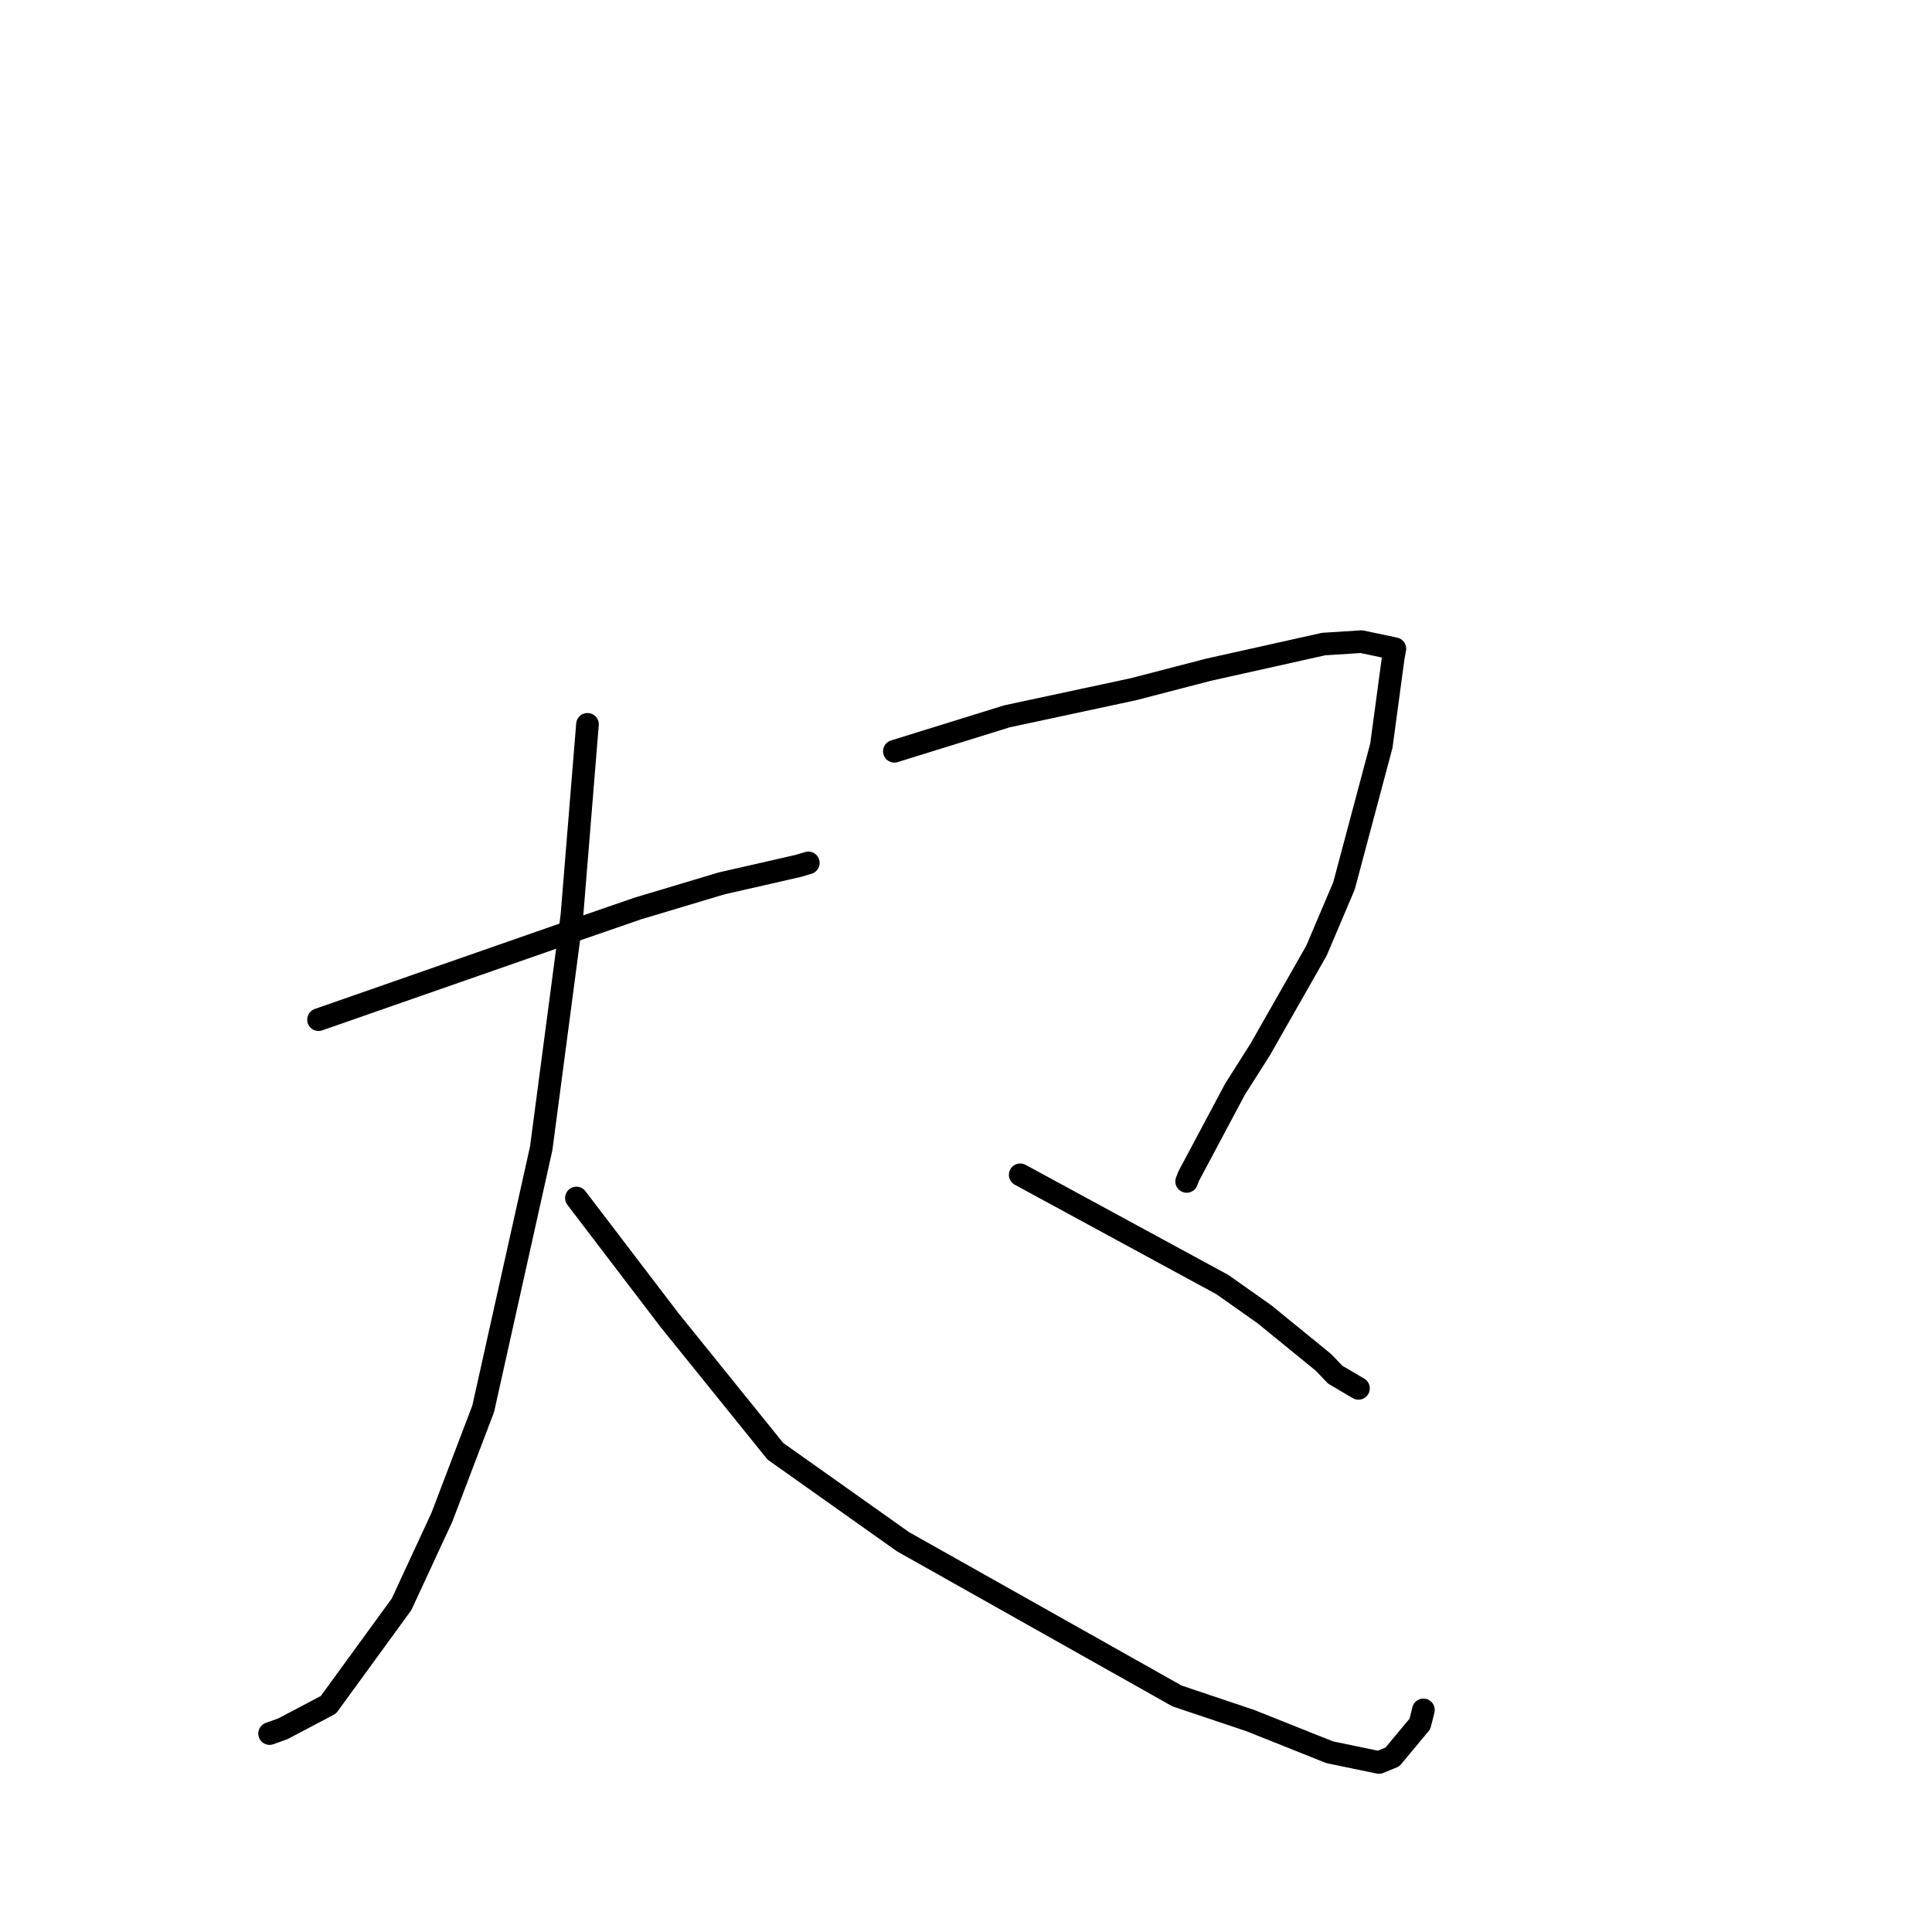 <?xml version="1.0" standalone="no"?>
    <svg width="256" height="256" xmlns="http://www.w3.org/2000/svg" version="1.1">
    <polyline stroke="black" stroke-width="3" stroke-linecap="round" fill="transparent" stroke-linejoin="round" points="42.206 135.11 58.976 129.259 75.745 123.408 84.521 120.377 95.656 117.042 100.786 115.877 105.823 114.722 107.087 114.344 107.107 114.338 " />
        <polyline stroke="black" stroke-width="3" stroke-linecap="round" fill="transparent" stroke-linejoin="round" points="77.844 95.979 76.812 108.654 75.781 121.329 71.712 152.167 64.026 186.673 58.551 201.048 53.202 212.589 43.517 225.89 37.508 229.061 35.885 229.647 35.723 229.706 " />
        <polyline stroke="black" stroke-width="3" stroke-linecap="round" fill="transparent" stroke-linejoin="round" points="76.377 158.741 82.54 166.824 88.703 174.907 102.738 192.296 119.661 204.291 155.961 224.723 165.71 228 176.195 232.184 182.724 233.537 184.505 232.801 188.149 228.424 188.609 226.57 " />
        <polyline stroke="black" stroke-width="3" stroke-linecap="round" fill="transparent" stroke-linejoin="round" points="118.509 99.547 125.969 97.232 133.429 94.917 150.162 91.33 160.101 88.75 175.399 85.34 180.388 85.022 184.637 85.913 184.823 85.958 184.827 85.958 184.619 87.091 183.037 98.812 178.086 117.38 174.433 125.98 166.966 139.09 163.638 144.335 157.502 155.857 157.237 156.545 " />
        <polyline stroke="black" stroke-width="3" stroke-linecap="round" fill="transparent" stroke-linejoin="round" points="135.185 155.669 148.585 162.946 161.984 170.222 167.552 174.154 175.36 180.518 176.925 182.153 179.769 183.827 180.004 183.965 " />
        </svg>